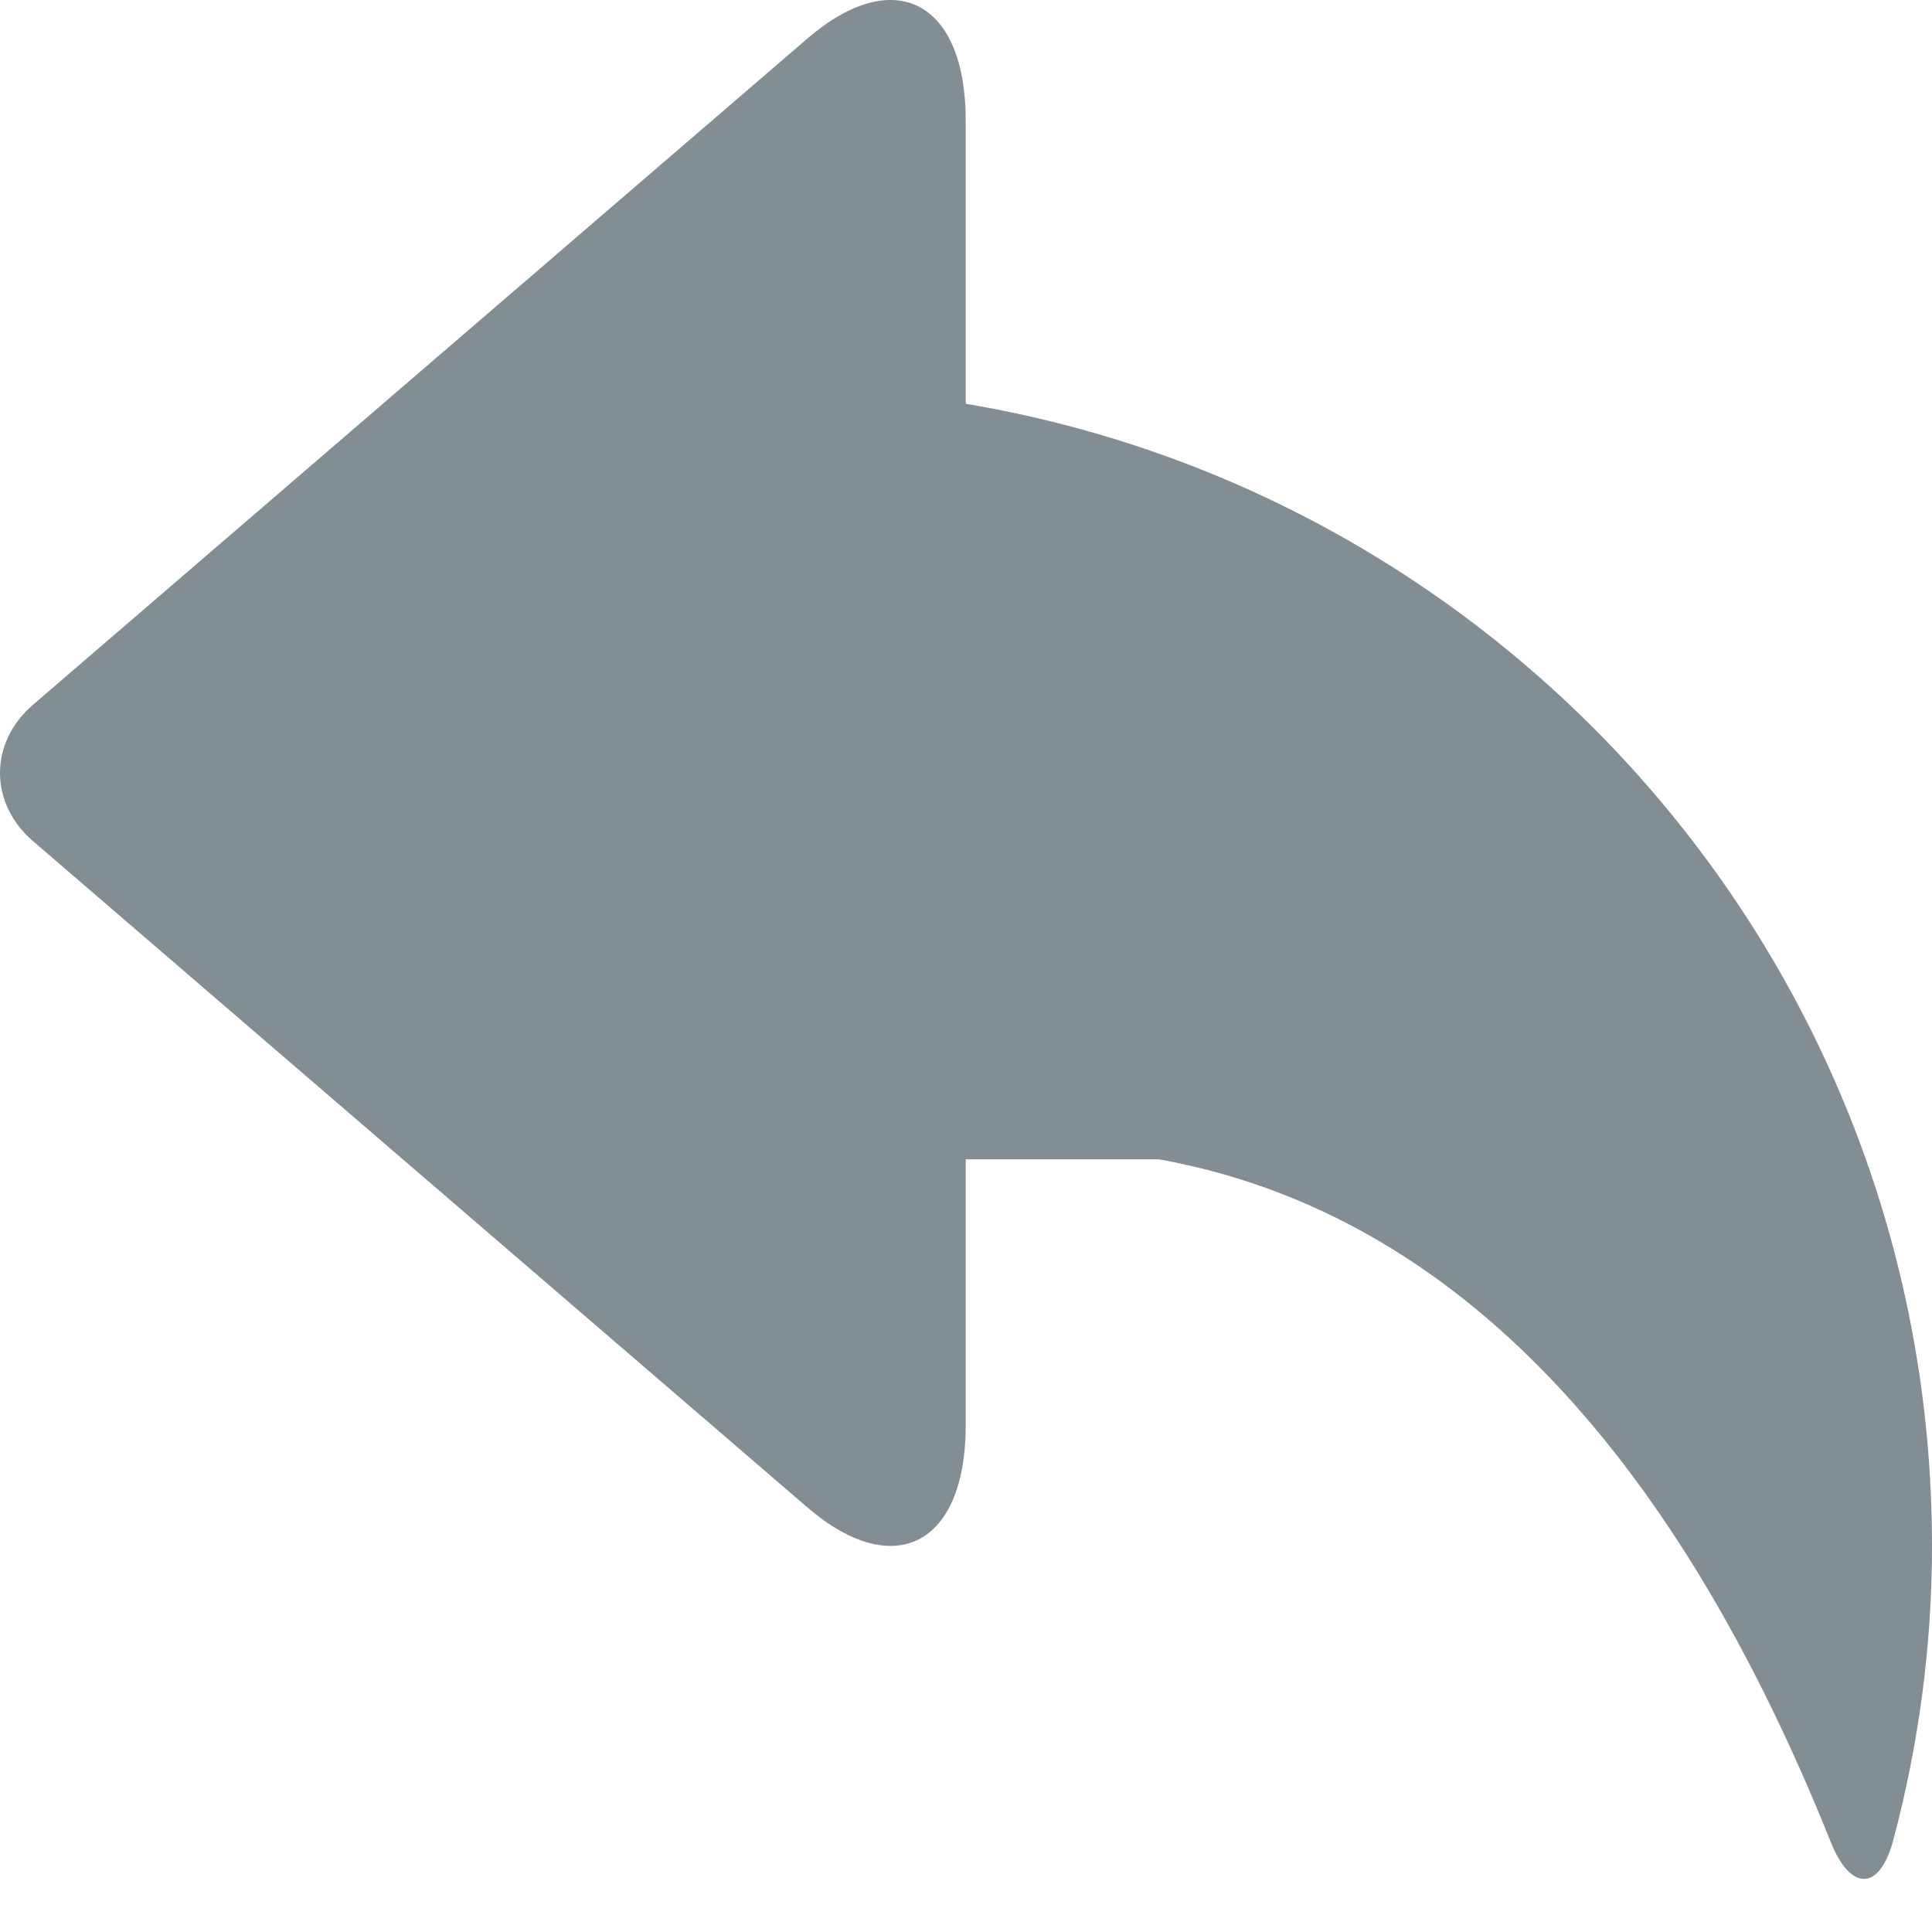 <svg width="14px" height="14px" viewBox="0 0 14 14" version="1.1" xmlns="http://www.w3.org/2000/svg" xmlns:xlink="http://www.w3.org/1999/xlink">
  <g>
    <g transform="translate(-63, -133)" fill="#838D94">
      <g transform="translate(63, 133)">
        <path d="M6.998,0.874 C6.998,0.005 6.476,-0.263 5.845,0.284 L0.238,5.108 C-0.08,5.382 -0.079,5.822 0.239,6.095 L5.847,10.92 C6.476,11.464 6.998,11.198 6.998,10.328 L6.998,8.401 L8.399,8.401 C10.859,8.845 12.343,11.044 13.266,13.347 C13.409,13.707 13.621,13.707 13.72,13.332 C13.901,12.652 14,11.938 14,11.202 C14,7.039 10.97,3.592 6.998,2.926 L6.998,0.874 Z"></path>
      </g>
    </g>
  </g>
</svg>
